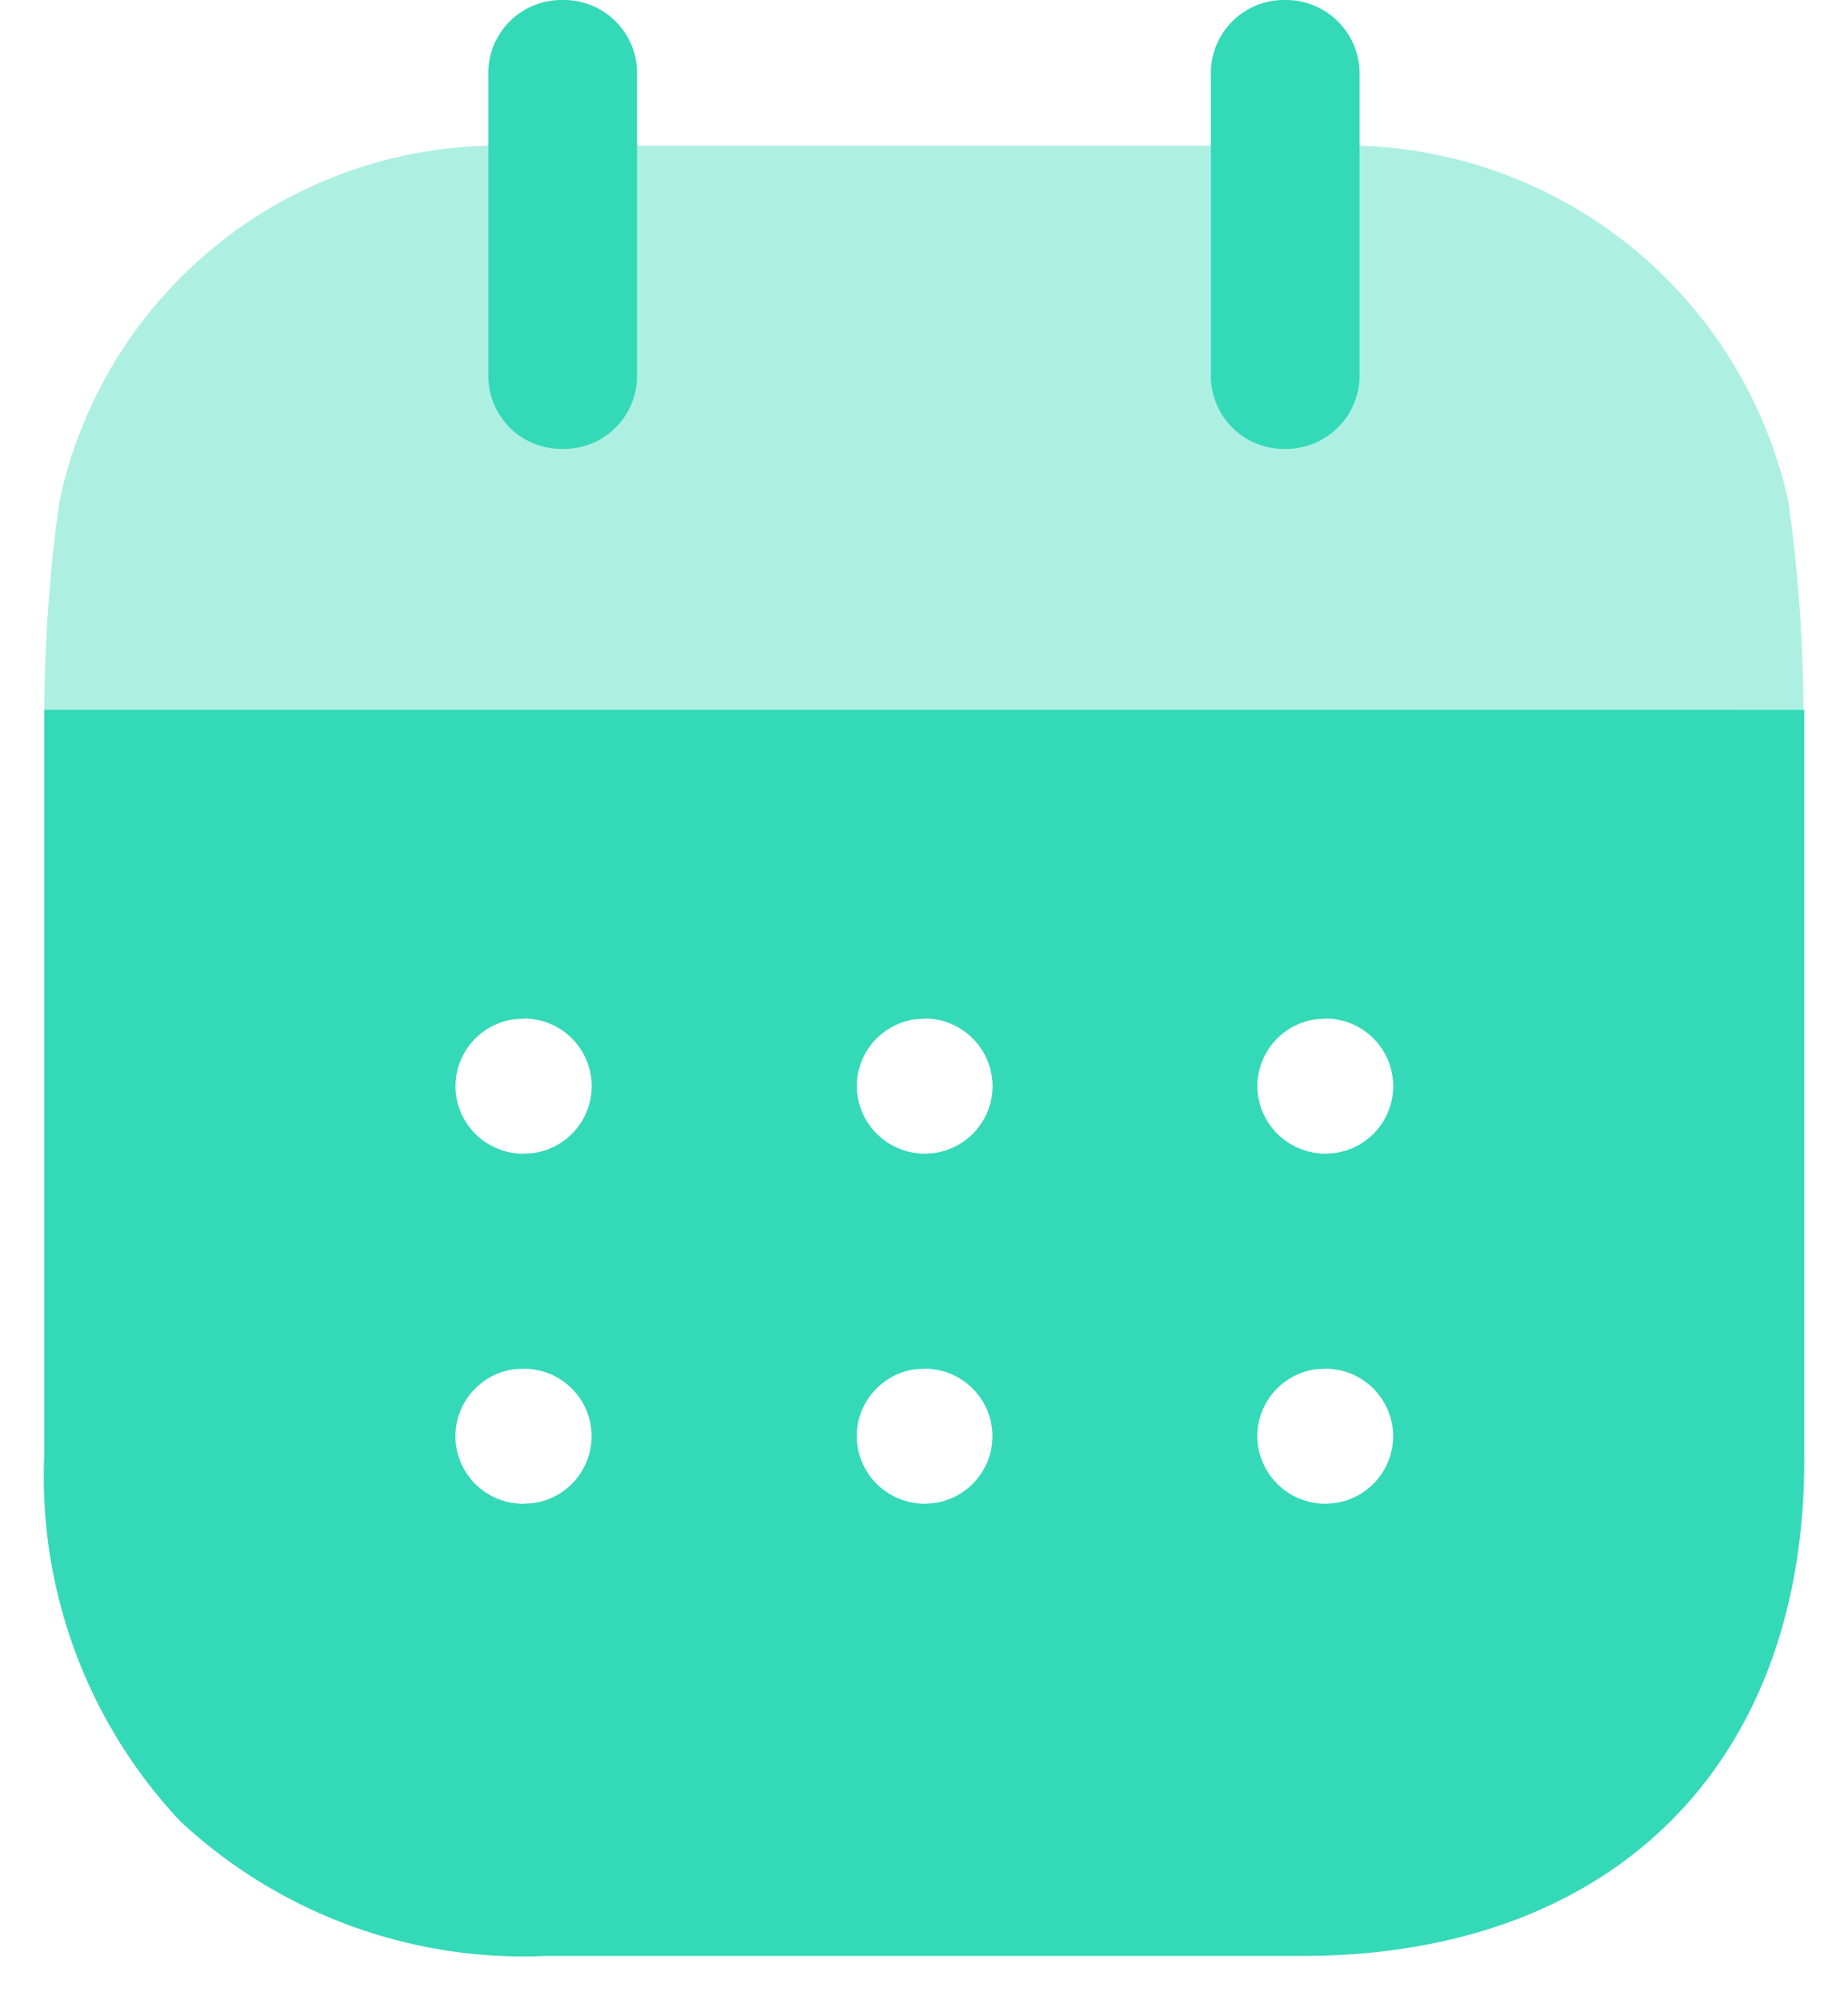 <svg xmlns="http://www.w3.org/2000/svg" width="21" height="22.722" viewBox="0 0 21 22.722">
  <g id="calendrier-20x22" transform="translate(0.5)">
    <g id="Group_1050" data-name="Group 1050" transform="translate(1132 -960)">
      <g id="Calendar" transform="translate(-1132 960)">
        <path id="Subtraction_4" data-name="Subtraction 4" d="M1159.291-792.841H1150.7a5.722,5.722,0,0,1-4.154-1.533,5.719,5.719,0,0,1-1.543-4.166V-807h20v8.527C1165-795,1162.812-792.841,1159.291-792.841Zm.274-6.672-.113.006a.771.771,0,0,0-.665.76.774.774,0,0,0,.779.768l.1-.007a.77.77,0,0,0,.665-.76.769.769,0,0,0-.769-.767Zm-4.551,0-.114.006a.771.771,0,0,0-.665.76.774.774,0,0,0,.778.768l.1-.007a.77.77,0,0,0,.665-.76.769.769,0,0,0-.77-.767Zm-4.56,0-.114.006a.771.771,0,0,0-.665.76.769.769,0,0,0,.769.768l.115-.007a.769.769,0,0,0,.664-.76.769.769,0,0,0-.769-.767Zm9.112-3.977-.113.007a.77.77,0,0,0-.665.76.774.774,0,0,0,.779.767l.1-.007a.769.769,0,0,0,.665-.76.769.769,0,0,0-.769-.768Zm-4.551,0-.114.007a.77.77,0,0,0-.665.76.774.774,0,0,0,.778.767l.1-.007a.769.769,0,0,0,.665-.76.77.77,0,0,0-.77-.768Zm-4.56,0-.114.007a.77.77,0,0,0-.665.76.769.769,0,0,0,.769.767l.115-.007a.769.769,0,0,0,.664-.76.769.769,0,0,0-.769-.768Z" transform="translate(-1145 815.063)" fill="#34D9B8" stroke="rgba(0,0,0,0)" stroke-miterlimit="10" stroke-width="1"/>
        <path id="Fill_4" data-name="Fill 4" d="M0,6.408A17.617,17.617,0,0,1,.172,4.044,5.1,5.1,0,0,1,5.046,0h9.9a5.155,5.155,0,0,1,4.874,4.044,17.658,17.658,0,0,1,.171,2.363Z" transform="translate(0.003 1.655)" fill="#34D9B8" opacity="0.4"/>
        <path id="Fill_6" data-name="Fill 6" d="M.845,5.1a.83.83,0,0,0,.845-.856V.857A.831.831,0,0,0,.845,0,.831.831,0,0,0,0,.857V4.244A.83.83,0,0,0,.845,5.1" transform="translate(5.049)" fill="#34D9B8"/>
        <path id="Fill_9" data-name="Fill 9" d="M.845,5.1a.836.836,0,0,0,.845-.856V.857A.837.837,0,0,0,.845,0,.831.831,0,0,0,0,.857V4.244A.83.83,0,0,0,.845,5.1" transform="translate(13.26)" fill="#34D9B8"/>
      </g>
    </g>
  </g>
</svg>
